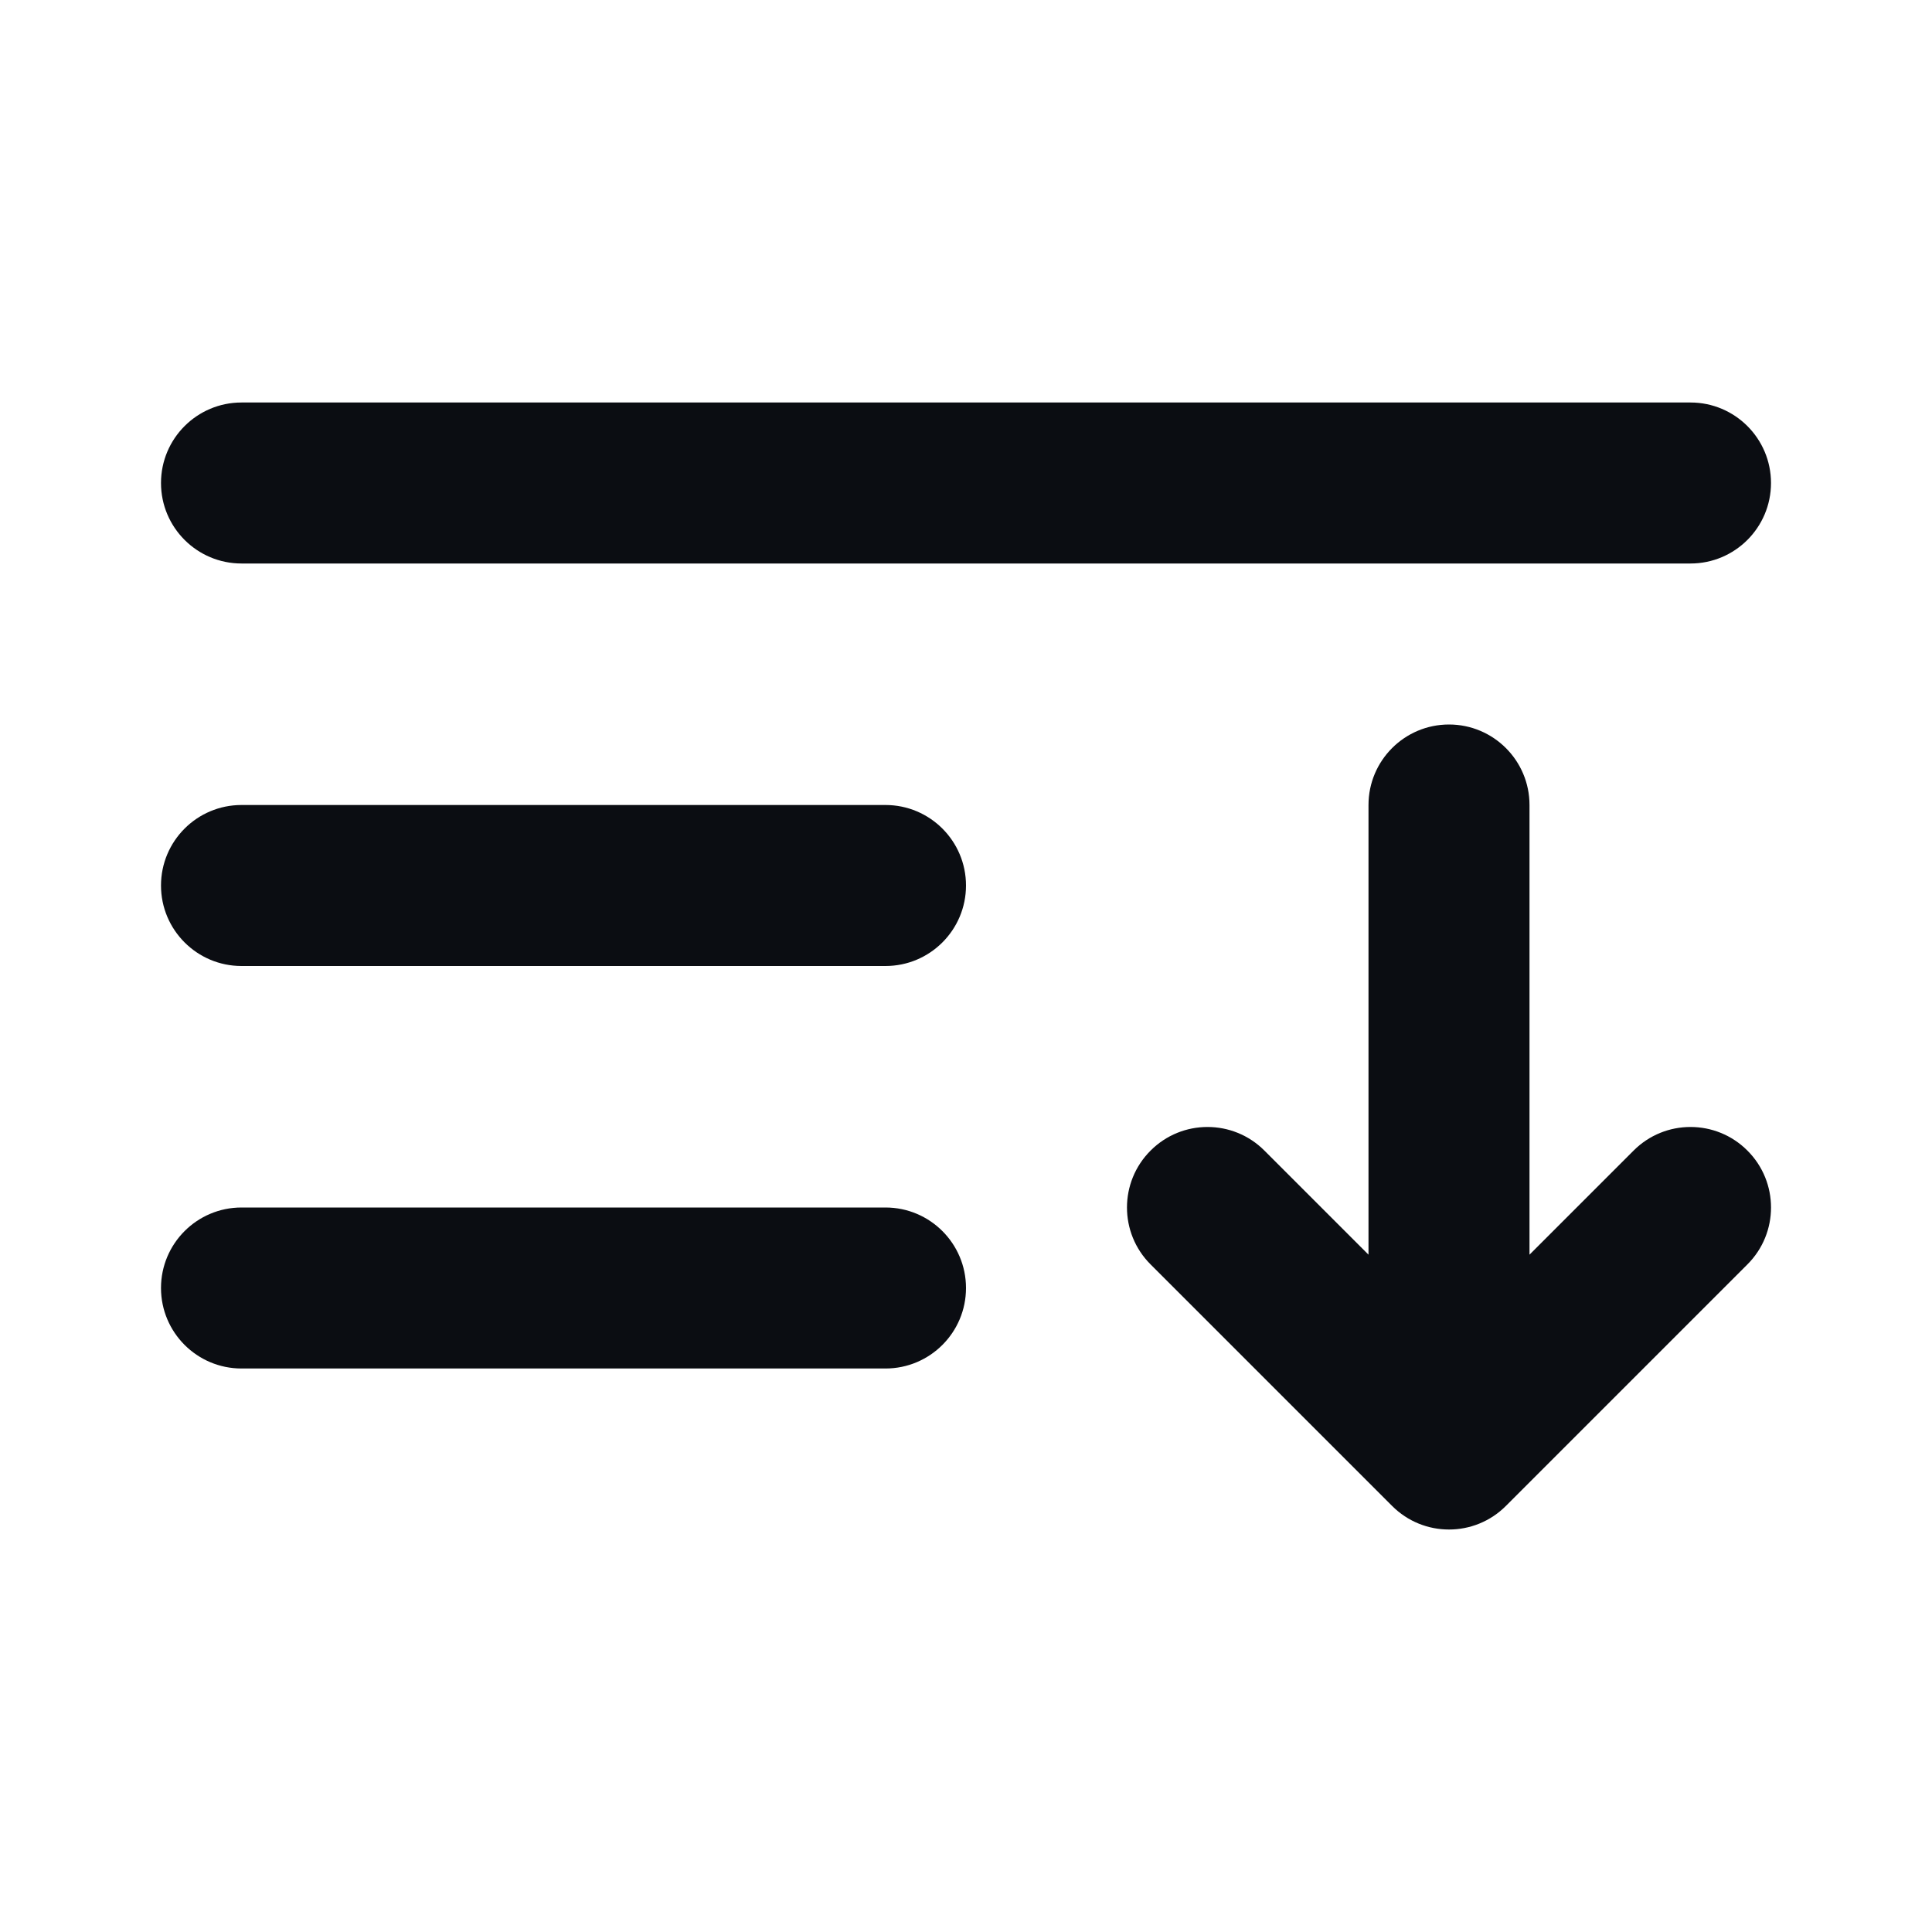 <svg width="24" height="24" viewBox="0 0 24 24" fill="none" xmlns="http://www.w3.org/2000/svg">
<path d="M3 10C2.448 10 2 10.448 2 11C2 11.552 2.448 12 3 12V10ZM11 12C11.552 12 12 11.552 12 11C12 10.448 11.552 10 11 10V12ZM3 5C2.448 5 2 5.448 2 6C2 6.552 2.448 7 3 7V5ZM21 7C21.552 7 22 6.552 22 6C22 5.448 21.552 5 21 5V7ZM3 15C2.448 15 2 15.448 2 16C2 16.552 2.448 17 3 17V15ZM11 17C11.552 17 12 16.552 12 16C12 15.448 11.552 15 11 15V17ZM15.707 14.293C15.317 13.902 14.683 13.902 14.293 14.293C13.902 14.683 13.902 15.317 14.293 15.707L15.707 14.293ZM18 18L17.293 18.707C17.683 19.098 18.317 19.098 18.707 18.707L18 18ZM21.707 15.707C22.098 15.317 22.098 14.683 21.707 14.293C21.317 13.902 20.683 13.902 20.293 14.293L21.707 15.707ZM19 10C19 9.448 18.552 9 18 9C17.448 9 17 9.448 17 10H19ZM3 12H11V10H3V12ZM3 7H21V5H3V7ZM3 17H11V15H3V17ZM14.293 15.707L17.293 18.707L18.707 17.293L15.707 14.293L14.293 15.707ZM18.707 18.707L21.707 15.707L20.293 14.293L17.293 17.293L18.707 18.707ZM19 18V10H17V18H19Z" fill="#0B0D12"/>
</svg>
